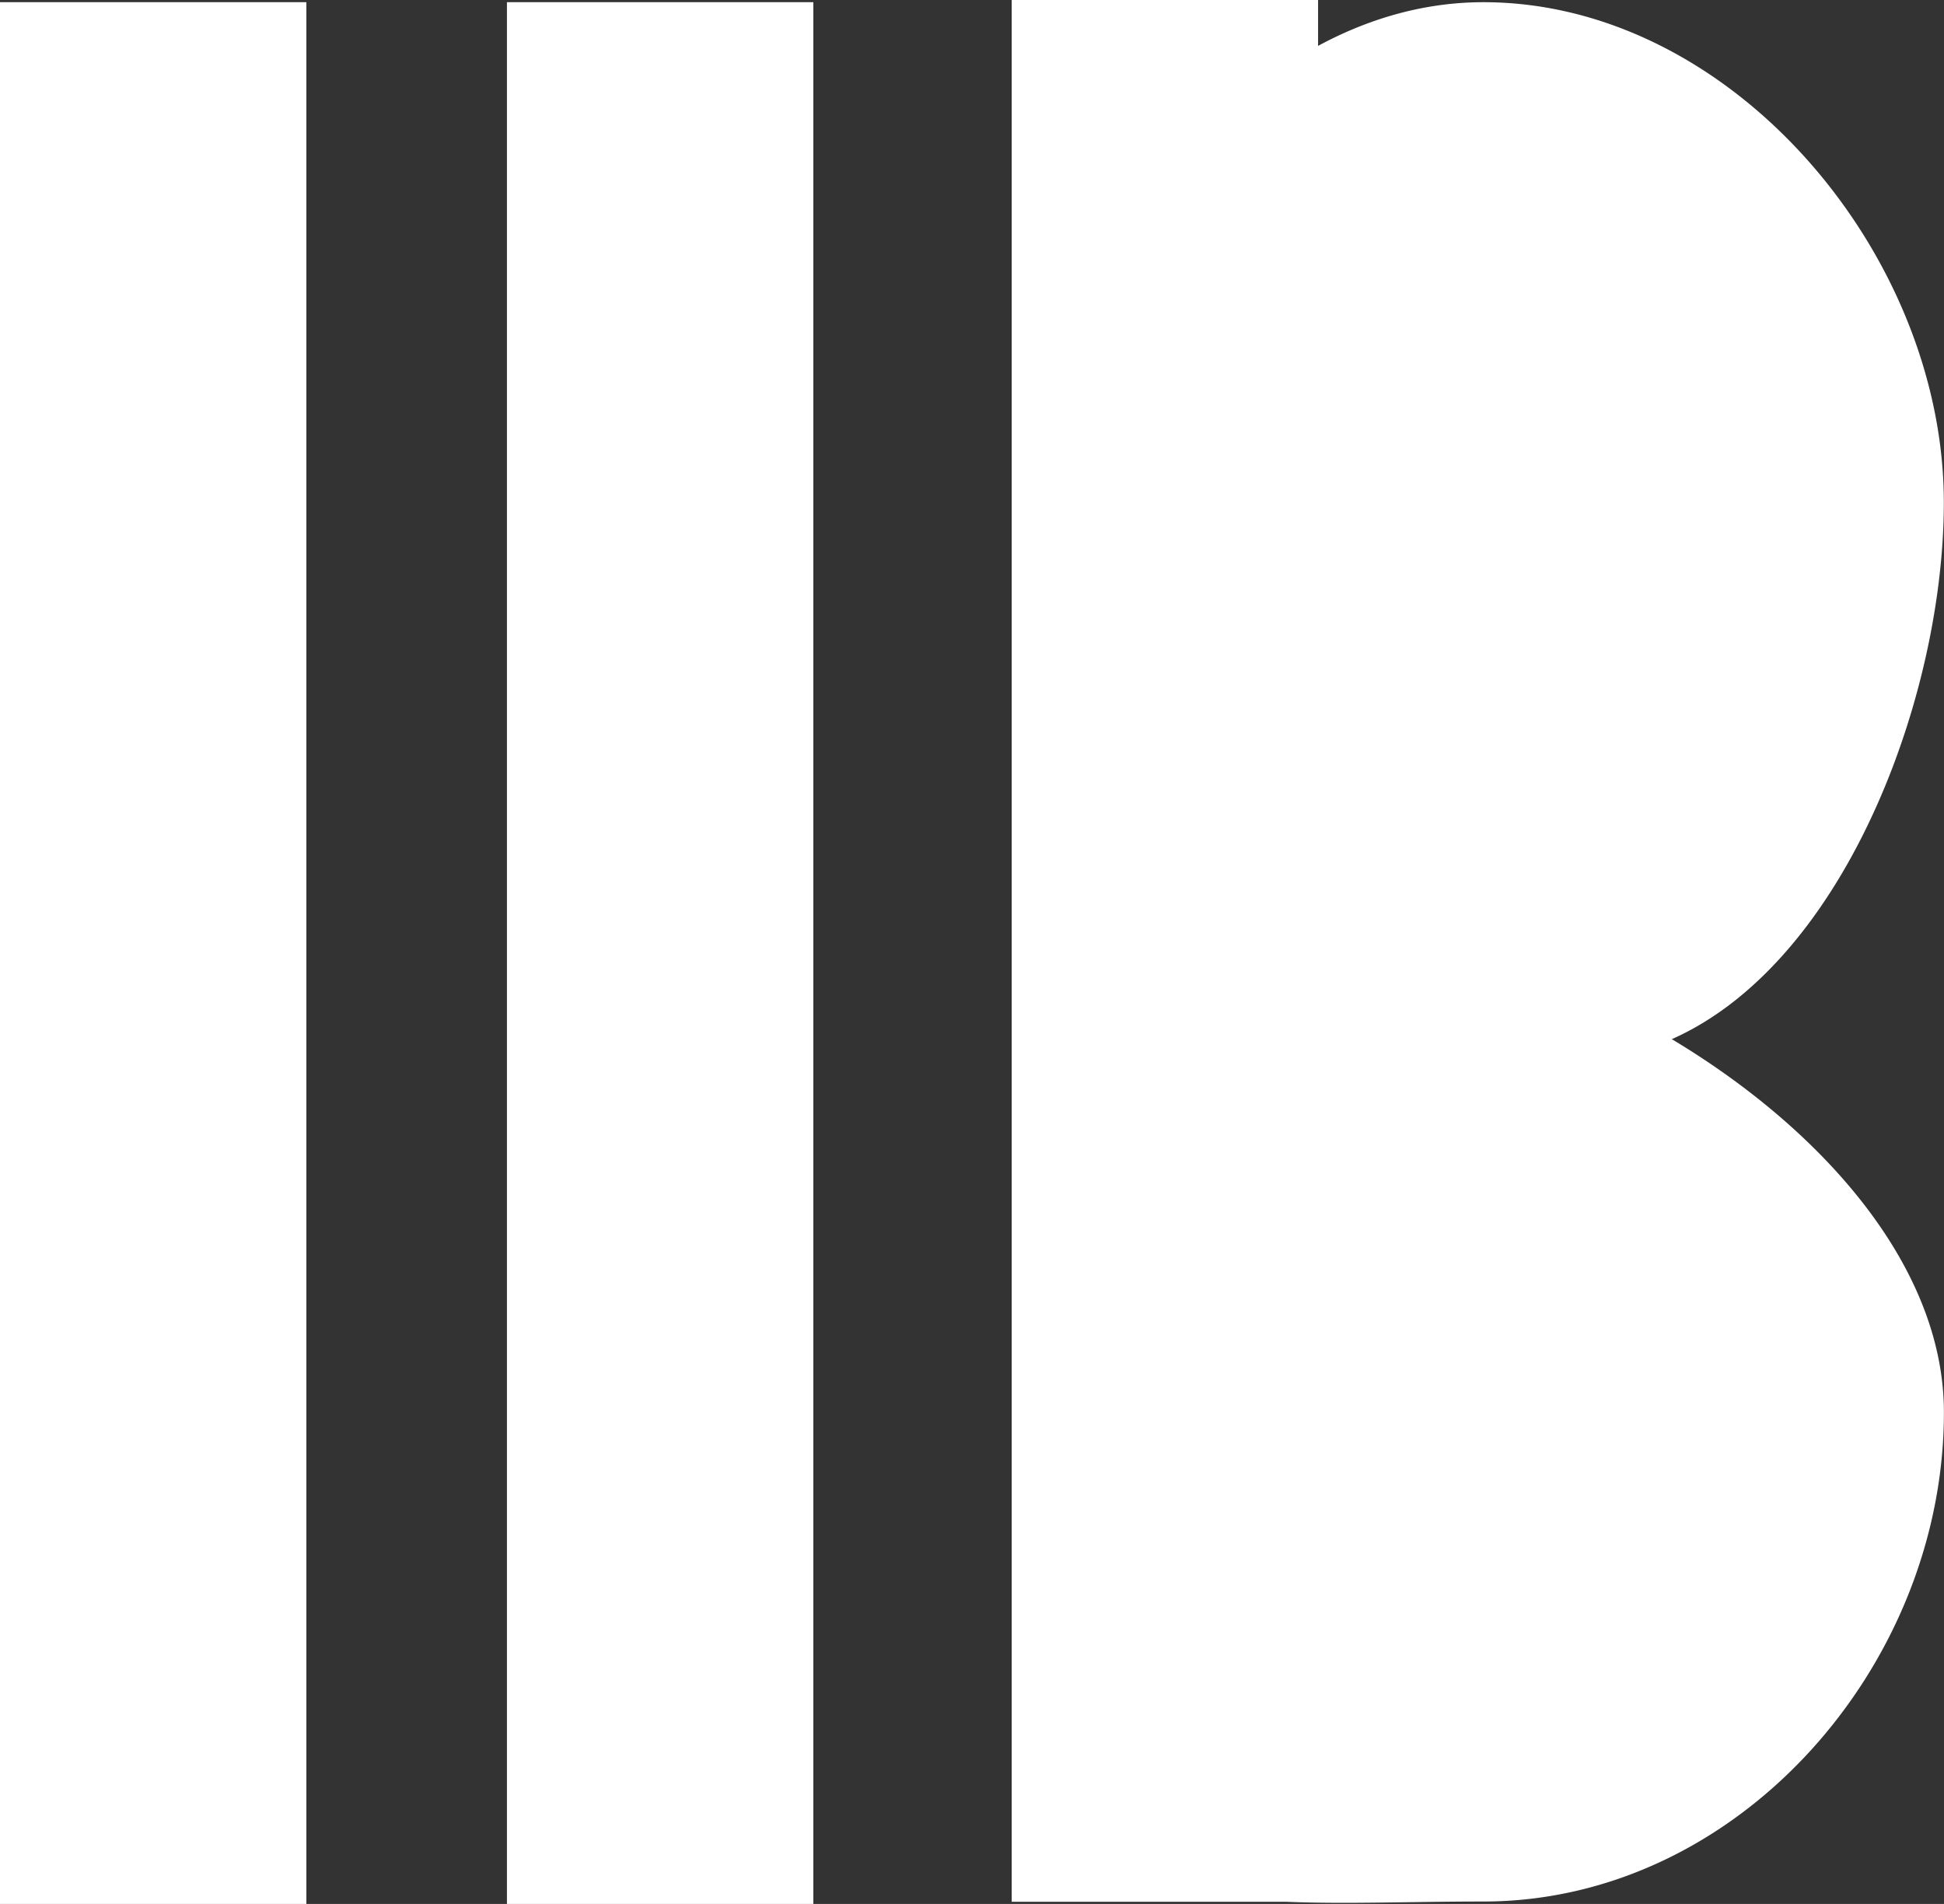 <svg fill="white" xmlns="http://www.w3.org/2000/svg" viewBox="0 0 239.02 234.14"><rect x="0" y="0" width="239.02" height="234.14" fill="#333333" stroke="none"/><title>logoNumberOne</title><g id="Layer_2" data-name="Layer 2"><g id="Layer_1-2" data-name="Layer 1"><rect x="0.5" y="0.77" width="36.67" height="232.87"/><path d="M36.67,1.27V233.14H1V1.27H36.67m1-1H0V234.14H37.67V.27Z"/><rect x="62.83" y="0.77" width="36.67" height="232.87"/><path d="M99,1.27V233.14H63.33V1.27H99m1-1H62.33V234.14H100V.27Z"/><rect x="124.89" y="0.5" width="36.67" height="232.87"/><path d="M161.06,1V232.87H125.39V1h35.67m1-1H124.39V233.87h37.67V0Z"/><path d="M165.19,233.53c-20,0-32.17-1.82-32.17-27v-4.05c0-24.86-.12-66.46,15.05-81.66a19.54,19.54,0,0,1,14.27-5.93c15.33,0,34.41,6.84,49.78,17.85,16.79,12,26.41,27,26.41,41a62.06,62.06,0,0,1-16.45,41.47c-10.81,11.73-24.9,18.19-39.69,18.19-3.27,0-6.41,0-9.4.09C170.26,233.49,167.66,233.53,165.19,233.53Z"/><path d="M162.33,115.36c15.23,0,34.19,6.81,49.49,17.76C228.47,145,238,159.83,238,173.71a61.53,61.53,0,0,1-16.32,41.13c-10.71,11.63-24.67,18-39.32,18-3.28,0-6.39,0-9.41.09-2.73,0-5.31.07-7.78.07-19.71,0-31.67-1.79-31.67-26.53,0-1.3,0-2.65,0-4.05,0-24.78-.12-66.25,14.9-81.31a19.05,19.05,0,0,1,13.92-5.78m0-1c-31.28,0-29.81,60.86-29.81,92.14,0,25,11.89,27.53,32.67,27.53,5.19,0,10.94-.16,17.19-.16,31.28,0,56.64-28.88,56.64-60.16s-45.41-59.35-76.69-59.35Z"/><path d="M193.2,129.94a32.59,32.59,0,0,1-7.45-.89c-28.58-6.74-58.15-32-58.15-62.65C127.6,36.67,152,.77,182.38.77c14.16,0,28.52,7,39.4,19.14,10.64,11.9,16.74,27.16,16.74,41.88a94.92,94.92,0,0,1-12.05,44.63c-8.73,15.17-20.55,23.52-33.26,23.52Z"/><path d="M182.38,1.27c14,0,28.24,6.92,39,19C232,32.05,238,47.19,238,61.79,238,90,221,129.44,193.2,129.44a31.71,31.71,0,0,1-7.34-.88,84.82,84.82,0,0,1-39.92-22.47C134.43,94.4,128.1,80.31,128.1,66.4c0-14.77,6-31.18,16-43.9,10.77-13.69,24.37-21.23,38.3-21.23m0-1C151.85.27,127.1,35.86,127.1,66.4s28.82,56.13,58.54,63.14a33,33,0,0,0,7.56.9C222,130.44,239,89.94,239,61.79,239,31.26,212.92.27,182.38.27Z"/></g></g></svg>
